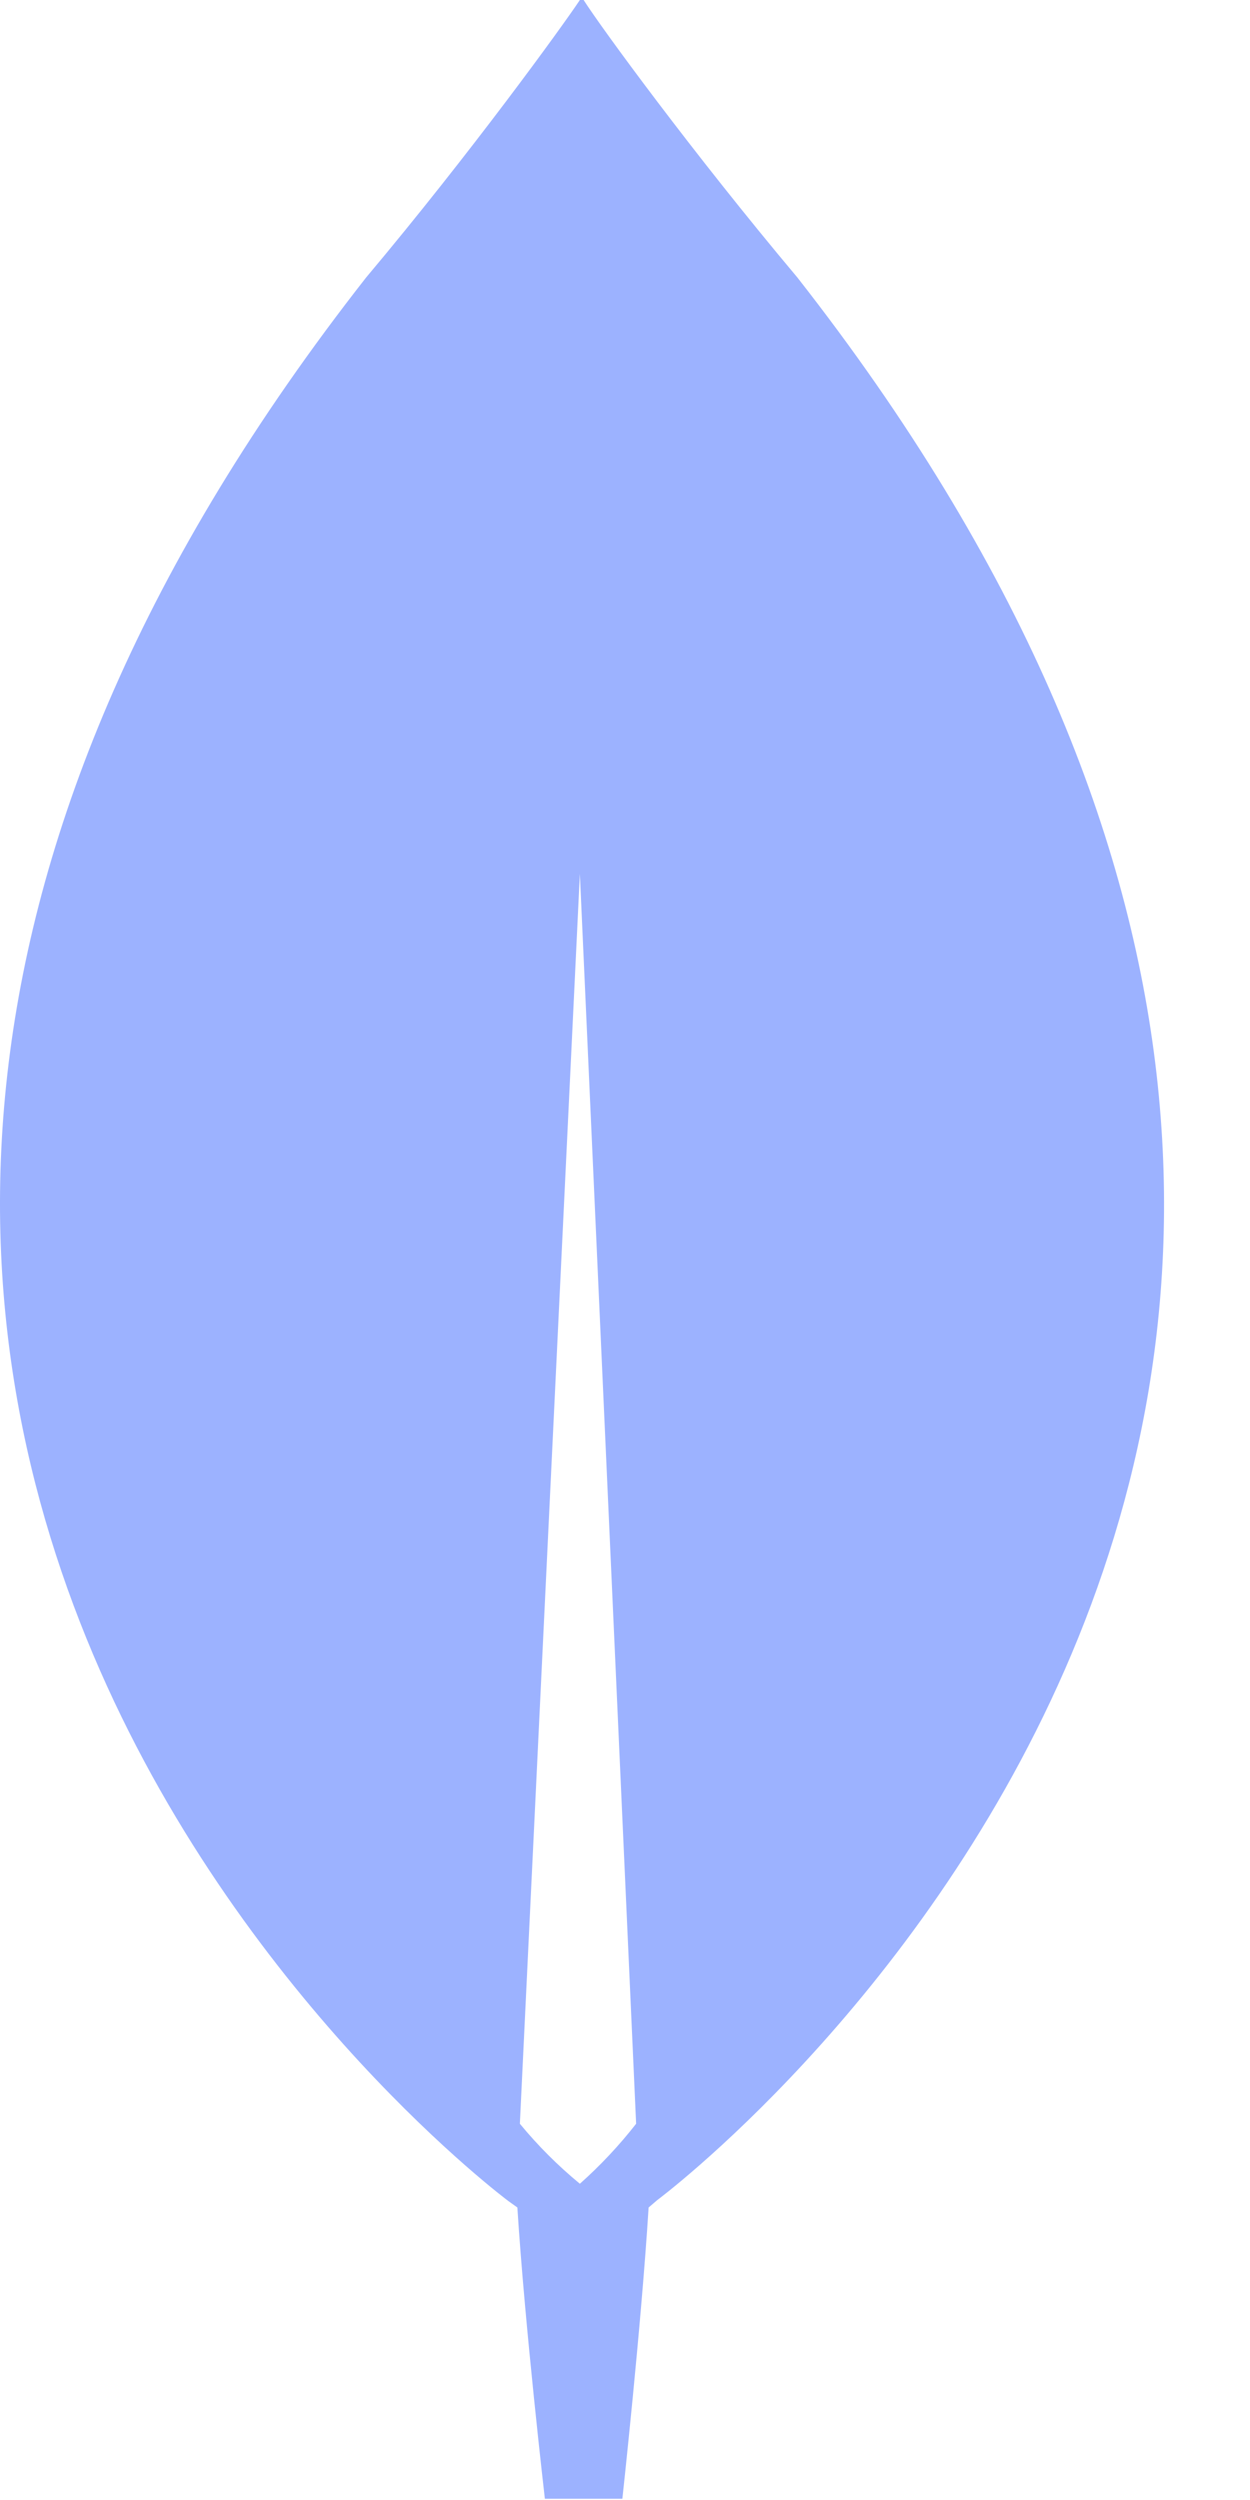 <svg width="10" height="20" viewBox="0 0 10 20" fill="none" xmlns="http://www.w3.org/2000/svg">
<path d="M6.379 2.22C5.539 1.22 4.809 0.22 4.669 0H4.639C4.499 0.21 3.769 1.22 2.929 2.22C-4.271 11.41 4.069 17.61 4.069 17.61L4.139 17.66C4.199 18.61 4.359 19.99 4.359 19.99H4.979C4.979 19.99 5.129 18.62 5.189 17.66L5.259 17.6C5.259 17.6 13.579 11.41 6.379 2.22ZM4.639 17.47C4.464 17.326 4.303 17.165 4.159 16.99L4.639 6.99L5.089 16.99C4.954 17.163 4.803 17.324 4.639 17.47Z" fill="#9CB2FF"/>
</svg>
